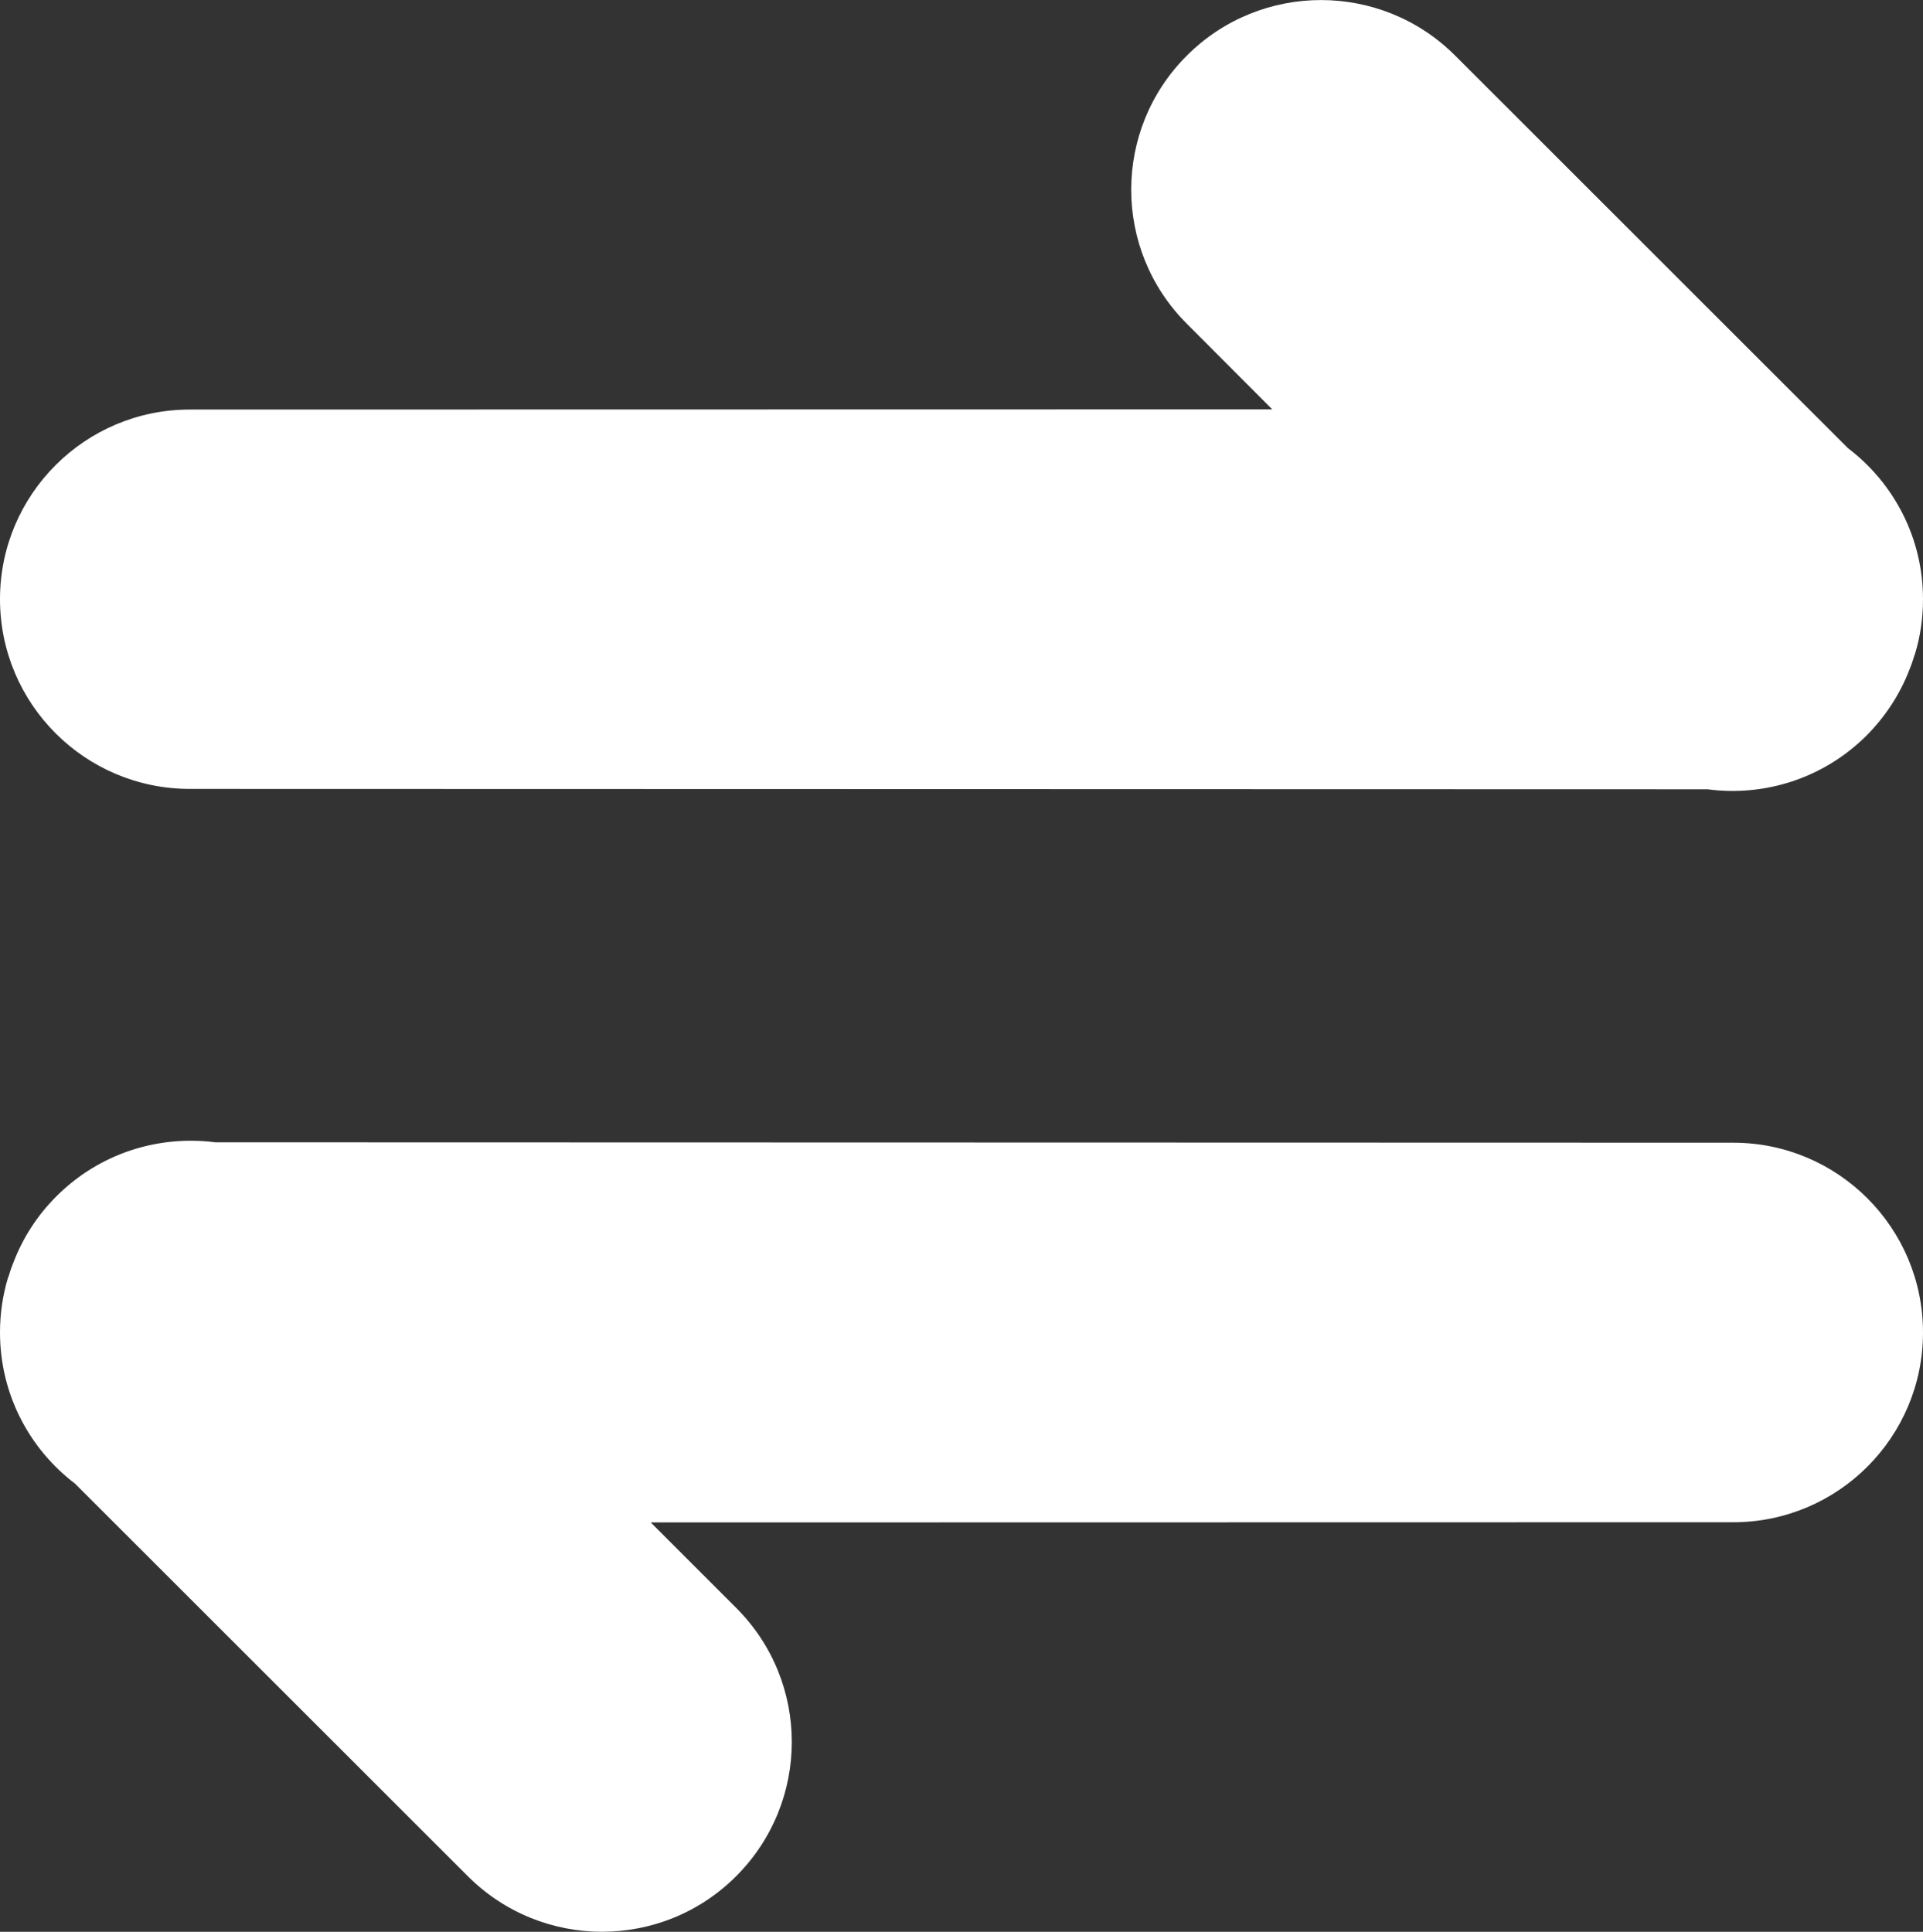 <?xml version="1.0" encoding="UTF-8"?>
<svg width="10px" height="10.047px" viewBox="0 0 10 10.047" version="1.1" xmlns="http://www.w3.org/2000/svg" xmlns:xlink="http://www.w3.org/1999/xlink">
    <rect x="0" y="0" width="10" height="10.047" fill="#333333" stroke="none"/>
    <title>icon/切换</title>
    <g id="页面调整" stroke="none" stroke-width="1" fill="none" fill-rule="evenodd">
        <g id="1-3" transform="translate(-197, -311.977)" fill="#FFFFFF">
            <g id="编组-6" transform="translate(15, 290)">
                <g id="编组-5" transform="translate(161, 22)">
                    <g id="icon/切换" transform="translate(21, -0.023)">
                        <path d="M7.567,0.289 L9.61,2.331 C9.847,2.511 10,2.796 10,3.116 C10,3.215 9.986,3.31 9.959,3.399 C9.955,3.408 9.953,3.417 9.95,3.426 C9.944,3.445 9.937,3.465 9.929,3.484 C9.881,3.608 9.807,3.724 9.707,3.825 C9.481,4.05 9.174,4.144 8.88,4.105 L0.987,4.103 C0.442,4.103 6.67367134e-17,3.661 0,3.116 C-6.67367134e-17,2.572 0.442,2.13 0.987,2.13 L6.616,2.129 L6.172,1.684 C5.786,1.299 5.786,0.674 6.172,0.289 C6.557,-0.096 7.182,-0.096 7.567,0.289 Z" id="形状结合"></path>
                        <path d="M7.567,6.222 L9.61,8.264 C9.847,8.444 10,8.729 10,9.05 C10,9.148 9.986,9.243 9.959,9.333 C9.955,9.341 9.953,9.35 9.95,9.359 C9.944,9.379 9.937,9.398 9.929,9.417 C9.881,9.542 9.807,9.658 9.707,9.758 C9.481,9.984 9.174,10.077 8.88,10.039 L0.987,10.037 C0.442,10.037 6.67367134e-17,9.595 0,9.05 C1.75268201e-16,8.505 0.442,8.063 0.987,8.063 L6.616,8.062 L6.172,7.618 C5.786,7.233 5.786,6.608 6.172,6.222 C6.557,5.837 7.182,5.837 7.567,6.222 Z" id="形状结合备份-2" transform="translate(5, 7.99) scale(-1, -1) translate(-5, -7.99) "></path>
                    </g>
                </g>
            </g>
        </g>
    </g>
</svg>